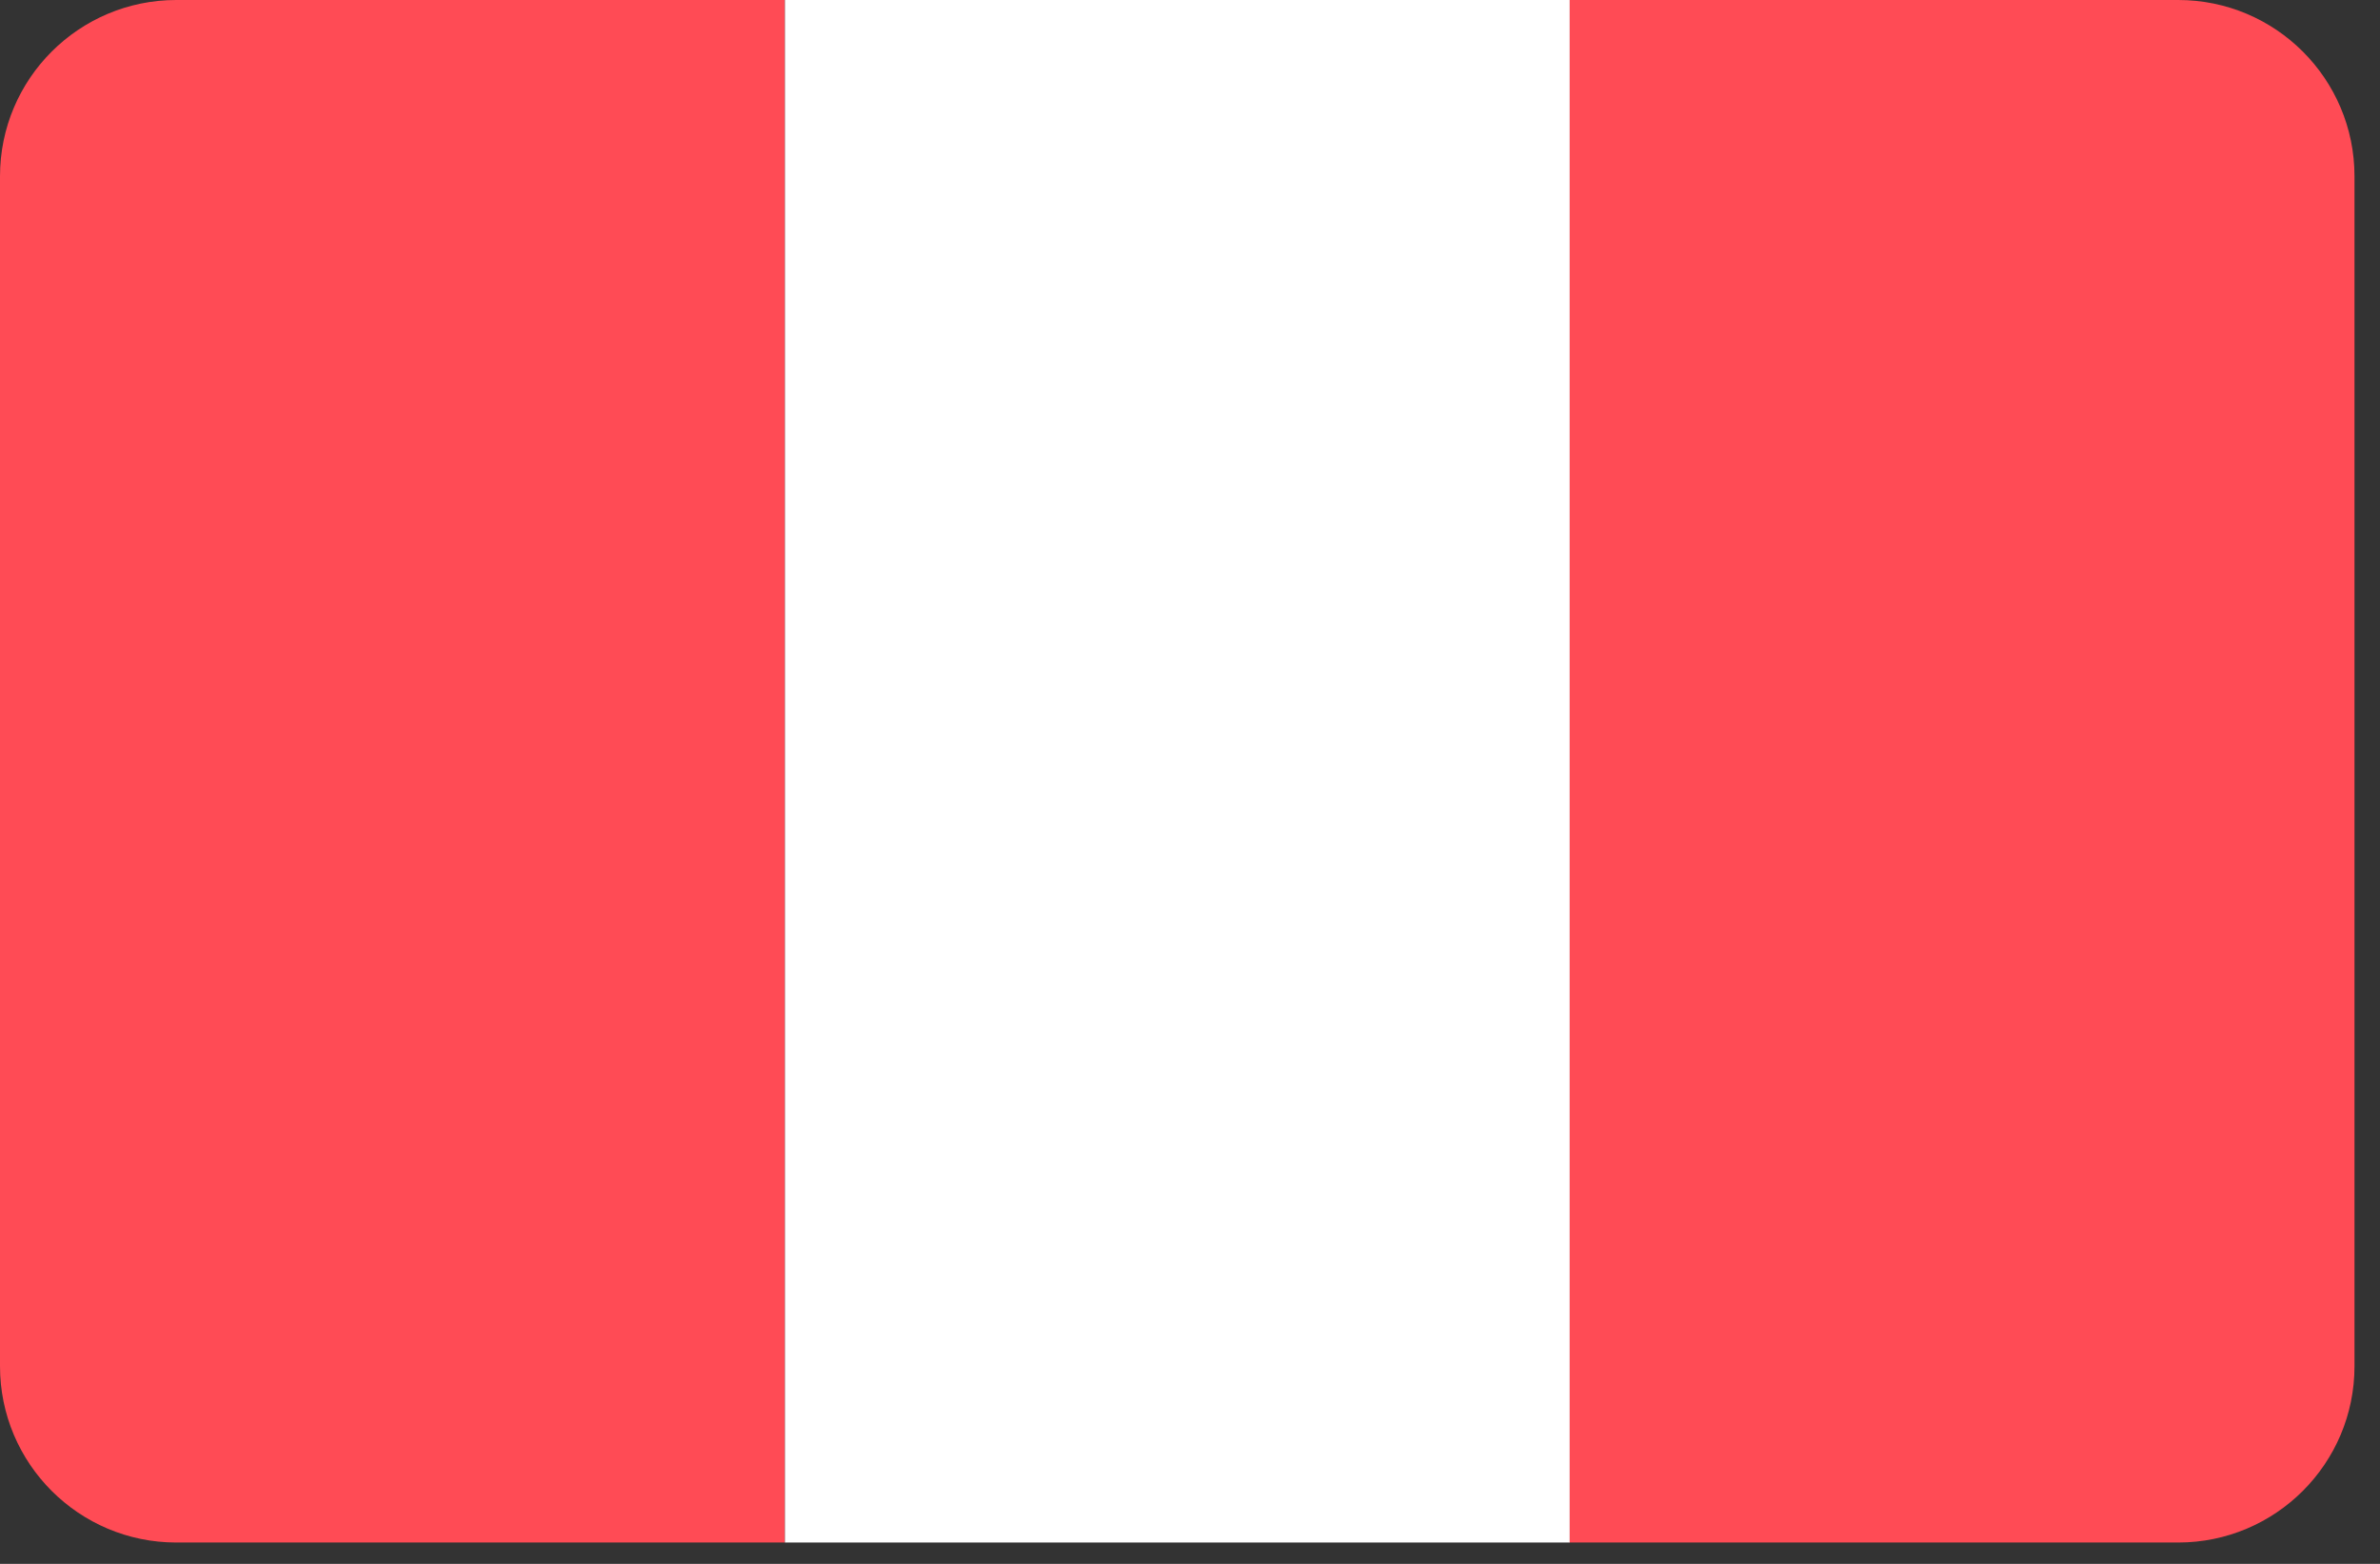 <svg width="35" height="23" viewBox="0 0 35 23" fill="none" xmlns="http://www.w3.org/2000/svg">
<rect x="0" y="0" width="35" height="23" fill="#333333" stroke="none"/>
<path d="M2.593 0C1.161 0 0 1.161 0 2.593V20.093C0 21.525 1.161 22.686 2.593 22.686H11.542V0H2.593Z" fill="#FF4B55"/>
<path d="M23.085 0H11.543V22.686H23.085V0Z" fill="white"/>
<path d="M32.032 0H23.084V22.686H32.032C33.464 22.686 34.625 21.525 34.625 20.093V2.593C34.625 1.161 33.465 0 32.032 0Z" fill="#FF4B55"/>
</svg>
